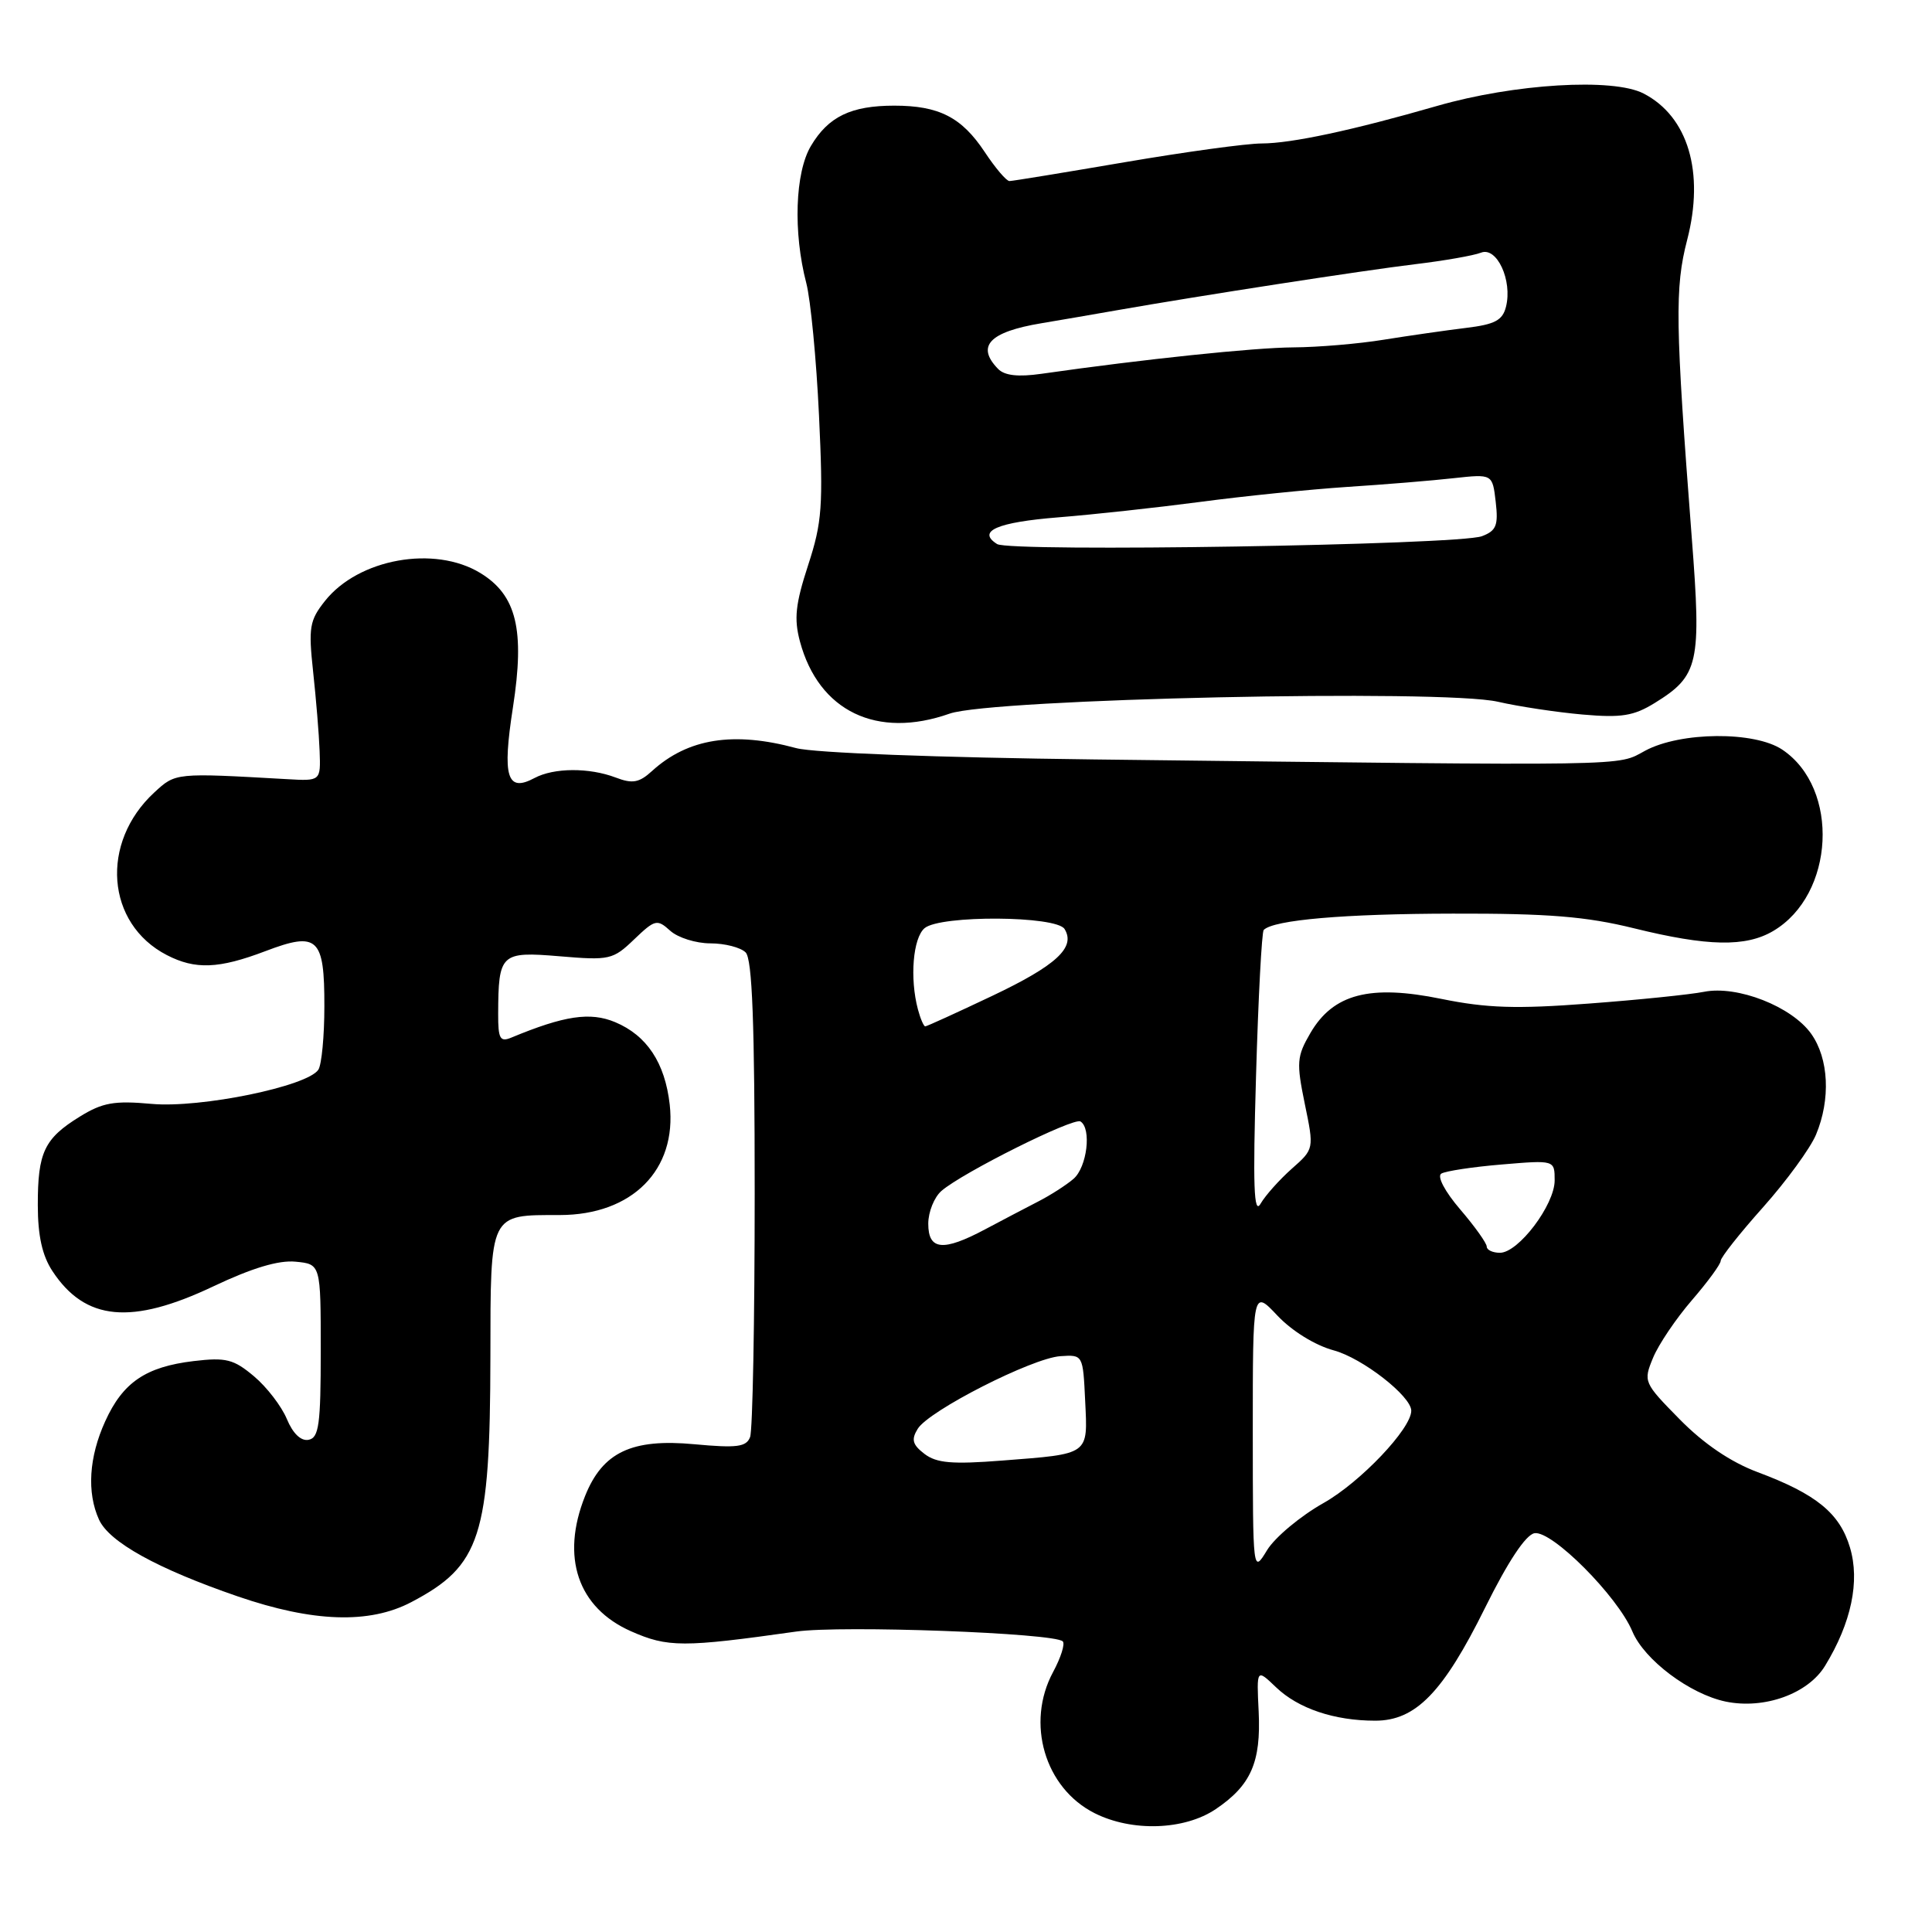 <?xml version="1.0" encoding="UTF-8" standalone="no"?>
<!DOCTYPE svg PUBLIC "-//W3C//DTD SVG 1.1//EN" "http://www.w3.org/Graphics/SVG/1.1/DTD/svg11.dtd" >
<svg xmlns="http://www.w3.org/2000/svg" xmlns:xlink="http://www.w3.org/1999/xlink" version="1.1" viewBox="0 0 256 256">
 <g >
 <path fill="currentColor"
d=" M 161.09 239.72 C 165.76 236.57 167.10 233.51 166.78 226.80 C 166.50 221.10 166.50 221.10 169.08 223.57 C 172.02 226.39 176.80 228.00 182.23 228.00 C 187.59 228.00 191.23 224.26 196.80 213.00 C 199.81 206.92 202.16 203.38 203.32 203.16 C 205.61 202.74 214.35 211.51 216.30 216.18 C 217.88 219.95 223.92 224.48 228.67 225.47 C 233.78 226.52 239.57 224.44 241.83 220.73 C 245.31 215.04 246.47 209.52 245.13 205.05 C 243.77 200.50 240.67 197.97 232.88 195.06 C 229.33 193.73 225.77 191.32 222.58 188.08 C 217.79 183.21 217.73 183.08 219.04 179.91 C 219.77 178.14 222.09 174.71 224.18 172.29 C 226.28 169.86 228.00 167.51 228.00 167.07 C 228.00 166.62 230.53 163.42 233.63 159.95 C 236.72 156.48 239.87 152.16 240.63 150.35 C 242.59 145.66 242.33 140.27 239.99 136.98 C 237.41 133.36 230.21 130.54 225.79 131.42 C 223.98 131.78 217.10 132.49 210.50 132.98 C 200.90 133.71 197.00 133.58 191.00 132.36 C 181.52 130.42 176.66 131.69 173.63 136.89 C 171.83 139.98 171.77 140.80 172.89 146.26 C 174.13 152.25 174.13 152.25 171.16 154.87 C 169.53 156.32 167.67 158.40 167.03 159.50 C 166.14 161.04 166.00 157.19 166.43 142.59 C 166.73 132.19 167.19 123.47 167.45 123.22 C 168.77 121.89 178.15 121.08 192.50 121.06 C 205.15 121.03 210.17 121.44 216.50 123.00 C 226.27 125.41 231.32 125.51 234.96 123.36 C 243.11 118.55 243.82 104.46 236.16 99.33 C 232.49 96.87 222.69 96.95 218.00 99.47 C 214.13 101.55 217.54 101.49 145.00 100.63 C 124.17 100.38 107.85 99.76 105.50 99.13 C 97.19 96.88 91.15 97.84 86.40 102.16 C 84.69 103.72 83.81 103.88 81.59 103.03 C 78.06 101.69 73.40 101.72 70.83 103.09 C 67.17 105.05 66.53 102.96 67.97 93.71 C 69.56 83.44 68.45 78.86 63.65 75.93 C 57.57 72.22 47.50 74.03 43.06 79.63 C 41.01 82.21 40.86 83.15 41.49 89.00 C 41.88 92.58 42.27 97.30 42.35 99.50 C 42.50 103.50 42.50 103.50 38.00 103.24 C 23.20 102.40 23.28 102.39 20.45 105.00 C 13.23 111.66 14.05 122.39 22.10 126.55 C 25.87 128.50 28.99 128.38 35.17 126.03 C 42.11 123.39 43.00 124.23 42.98 133.37 C 42.98 137.29 42.62 141.05 42.19 141.73 C 40.78 143.94 26.56 146.86 20.08 146.27 C 15.12 145.82 13.58 146.10 10.57 147.96 C 5.87 150.86 5.00 152.69 5.01 159.68 C 5.01 163.75 5.60 166.38 6.95 168.43 C 11.30 175.03 17.41 175.61 28.31 170.43 C 33.40 168.02 36.91 166.96 39.16 167.18 C 42.50 167.50 42.50 167.50 42.50 178.99 C 42.50 188.75 42.26 190.52 40.89 190.78 C 39.88 190.98 38.81 189.95 38.01 188.03 C 37.31 186.34 35.35 183.79 33.66 182.37 C 30.96 180.10 29.96 179.84 25.66 180.35 C 19.31 181.11 16.28 183.17 13.94 188.33 C 11.78 193.07 11.49 197.78 13.12 201.36 C 14.48 204.34 20.83 207.86 31.50 211.53 C 41.48 214.96 48.95 215.21 54.50 212.29 C 63.70 207.46 64.94 203.62 64.98 179.79 C 65.00 160.60 64.81 161.00 74.18 161.00 C 83.78 160.99 89.71 155.01 88.74 146.35 C 88.11 140.82 85.71 137.20 81.51 135.44 C 78.20 134.06 74.78 134.57 67.75 137.49 C 66.26 138.11 66.00 137.64 66.01 134.36 C 66.04 126.34 66.34 126.06 74.14 126.71 C 80.76 127.27 81.22 127.17 84.02 124.48 C 86.80 121.82 87.07 121.76 88.81 123.33 C 89.83 124.25 92.22 125.00 94.13 125.00 C 96.04 125.00 98.14 125.54 98.80 126.20 C 99.68 127.08 100.00 135.56 100.00 158.12 C 100.00 175.01 99.73 189.55 99.39 190.42 C 98.89 191.73 97.65 191.89 92.02 191.37 C 83.72 190.59 79.85 192.42 77.53 198.22 C 74.28 206.33 76.56 213.03 83.61 216.15 C 88.47 218.30 90.51 218.31 105.50 216.19 C 111.51 215.34 139.71 216.38 140.82 217.49 C 141.15 217.81 140.57 219.64 139.54 221.55 C 135.90 228.31 138.43 236.92 145.03 240.25 C 149.99 242.75 156.93 242.52 161.09 239.72 Z  M 125.83 94.56 C 131.42 92.59 191.16 91.29 198.50 92.99 C 201.25 93.62 206.29 94.38 209.70 94.68 C 214.85 95.13 216.47 94.87 219.26 93.15 C 225.10 89.54 225.46 87.95 224.17 71.28 C 221.98 42.81 221.91 38.13 223.56 31.78 C 225.88 22.83 223.68 15.43 217.78 12.39 C 213.75 10.30 200.63 11.09 190.41 14.04 C 179.25 17.26 171.13 19.00 167.19 19.01 C 165.16 19.01 156.97 20.14 149.00 21.50 C 141.03 22.86 134.17 23.99 133.76 23.99 C 133.36 24.00 131.88 22.26 130.48 20.14 C 127.43 15.54 124.43 14.00 118.50 14.00 C 112.76 14.00 109.76 15.45 107.45 19.34 C 105.35 22.87 105.08 30.78 106.84 37.52 C 107.41 39.71 108.17 47.58 108.52 55.00 C 109.09 67.05 108.94 69.19 107.08 74.89 C 105.40 80.04 105.19 81.99 106.00 85.01 C 108.49 94.25 116.20 97.96 125.83 94.56 Z  M 166.00 189.68 C 166.00 170.86 166.00 170.86 169.27 174.33 C 171.21 176.38 174.26 178.26 176.72 178.93 C 180.50 179.94 187.00 185.00 187.00 186.93 C 187.00 189.31 180.26 196.40 175.39 199.15 C 172.30 200.89 168.93 203.71 167.89 205.41 C 166.01 208.50 166.01 208.50 166.00 189.68 Z  M 122.50 192.65 C 120.91 191.43 120.72 190.75 121.60 189.33 C 123.07 186.92 136.75 179.96 140.50 179.70 C 143.50 179.50 143.50 179.50 143.79 185.63 C 144.14 192.84 144.44 192.63 132.82 193.53 C 126.16 194.05 124.10 193.87 122.50 192.65 Z  M 197.00 165.18 C 197.00 164.73 195.42 162.51 193.48 160.25 C 191.45 157.88 190.39 155.87 190.98 155.51 C 191.54 155.17 195.15 154.62 199.00 154.30 C 206.00 153.71 206.00 153.71 206.00 156.41 C 206.00 159.65 201.20 166.00 198.75 166.00 C 197.79 166.00 197.00 165.63 197.00 165.18 Z  M 123.00 162.15 C 123.00 160.59 123.79 158.63 124.75 157.80 C 127.55 155.37 142.25 148.04 143.17 148.60 C 144.66 149.53 144.04 154.65 142.25 156.20 C 141.29 157.03 139.15 158.40 137.50 159.24 C 135.85 160.09 132.72 161.73 130.54 162.89 C 124.96 165.86 123.00 165.67 123.00 162.15 Z  M 121.63 133.75 C 120.53 129.63 120.97 124.27 122.52 122.98 C 124.62 121.24 139.97 121.33 141.06 123.10 C 142.56 125.53 139.98 127.92 131.47 131.96 C 126.79 134.18 122.80 136.00 122.60 136.00 C 122.40 136.00 121.96 134.99 121.63 133.75 Z  M 132.12 72.09 C 129.41 70.38 132.12 69.20 140.24 68.55 C 144.78 68.19 153.22 67.27 159.00 66.51 C 164.78 65.74 173.55 64.85 178.50 64.52 C 183.45 64.20 189.81 63.68 192.63 63.36 C 197.76 62.80 197.76 62.80 198.19 66.50 C 198.55 69.62 198.27 70.33 196.36 71.05 C 193.28 72.22 133.85 73.18 132.12 72.09 Z  M 132.25 48.88 C 129.31 45.86 131.09 43.98 138.00 42.83 C 140.47 42.42 144.97 41.64 148.00 41.11 C 159.11 39.16 180.69 35.83 187.50 35.01 C 191.35 34.55 195.28 33.86 196.24 33.48 C 198.34 32.65 200.43 37.16 199.55 40.65 C 199.10 42.45 198.07 42.99 194.25 43.45 C 191.64 43.77 186.75 44.47 183.38 45.01 C 180.02 45.56 174.62 46.01 171.38 46.03 C 166.21 46.06 151.55 47.59 138.00 49.53 C 134.91 49.97 133.11 49.77 132.25 48.88 Z "/>
</g>
</svg>